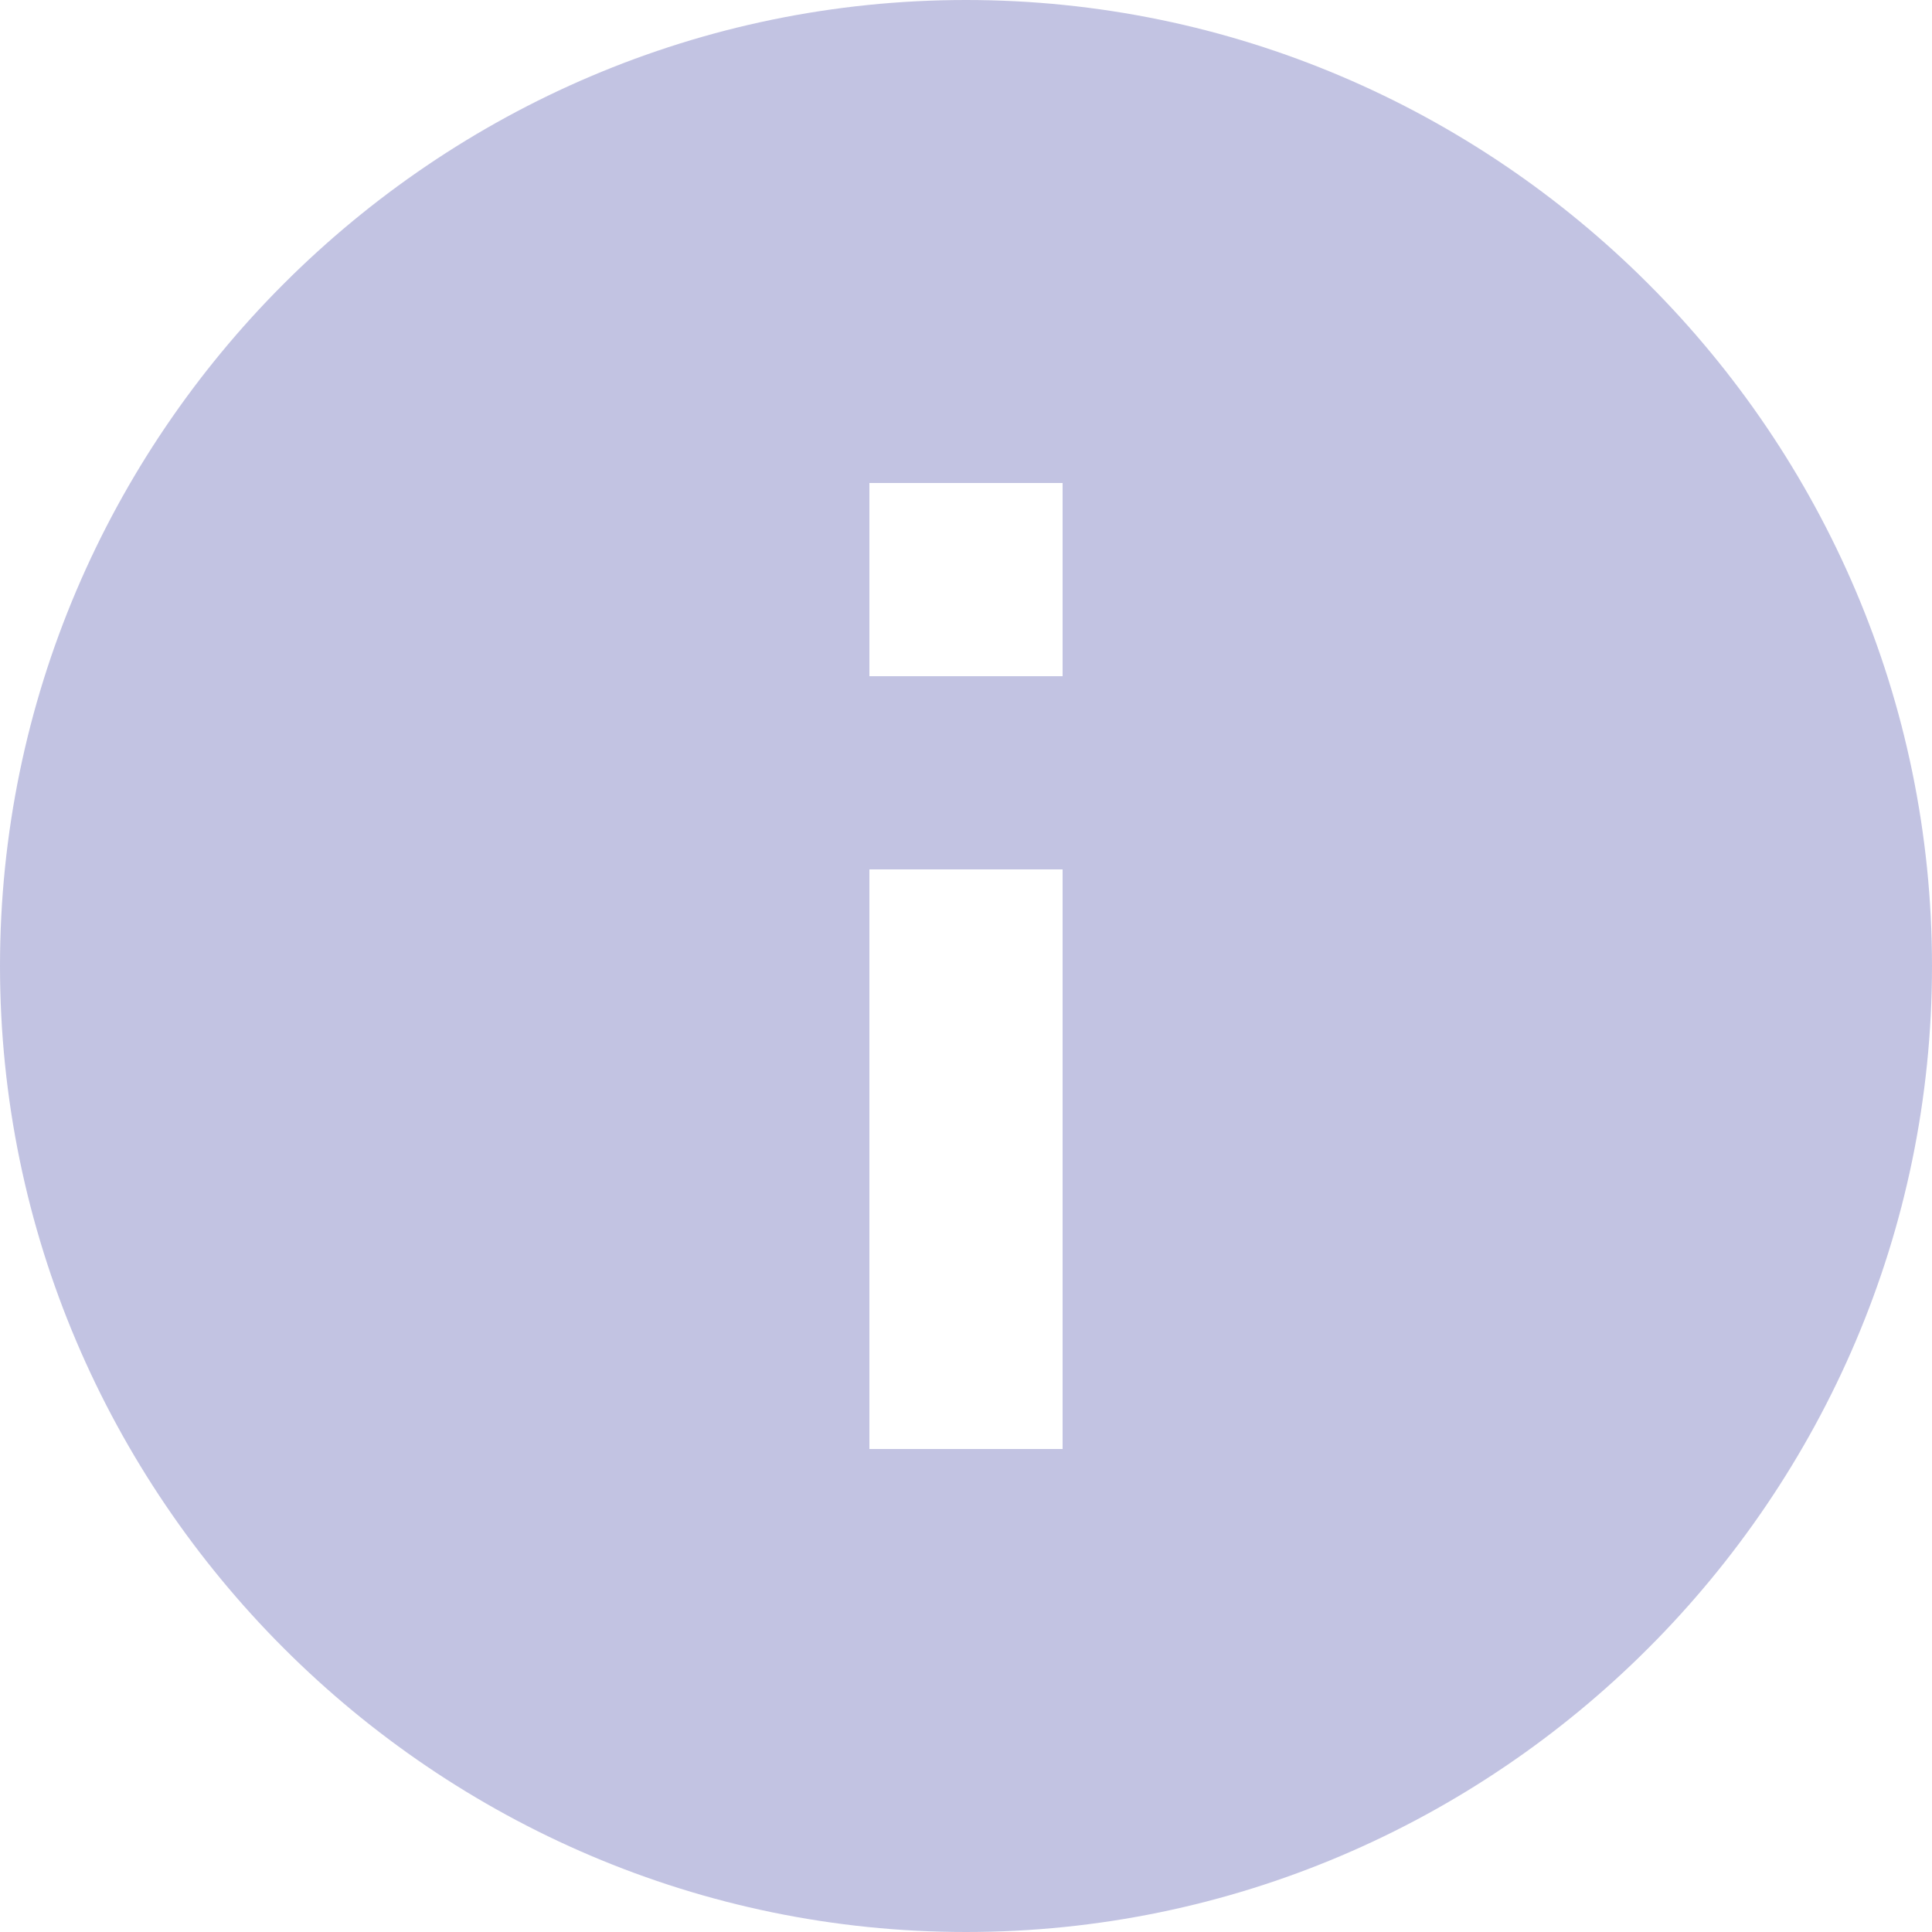 <svg xmlns="http://www.w3.org/2000/svg" width="16" height="16" viewBox="0 0 16 16">
    <path fill="#0C128F" fill-rule="nonzero" d="M8 0C3.6 0 0 3.6 0 8s3.6 8 8 8 8-3.6 8-8-3.6-8-8-8zm.8 12H7.2V7.2h1.6V12zm0-6.4H7.2V4h1.6v1.6z" opacity=".25"/>
</svg>
